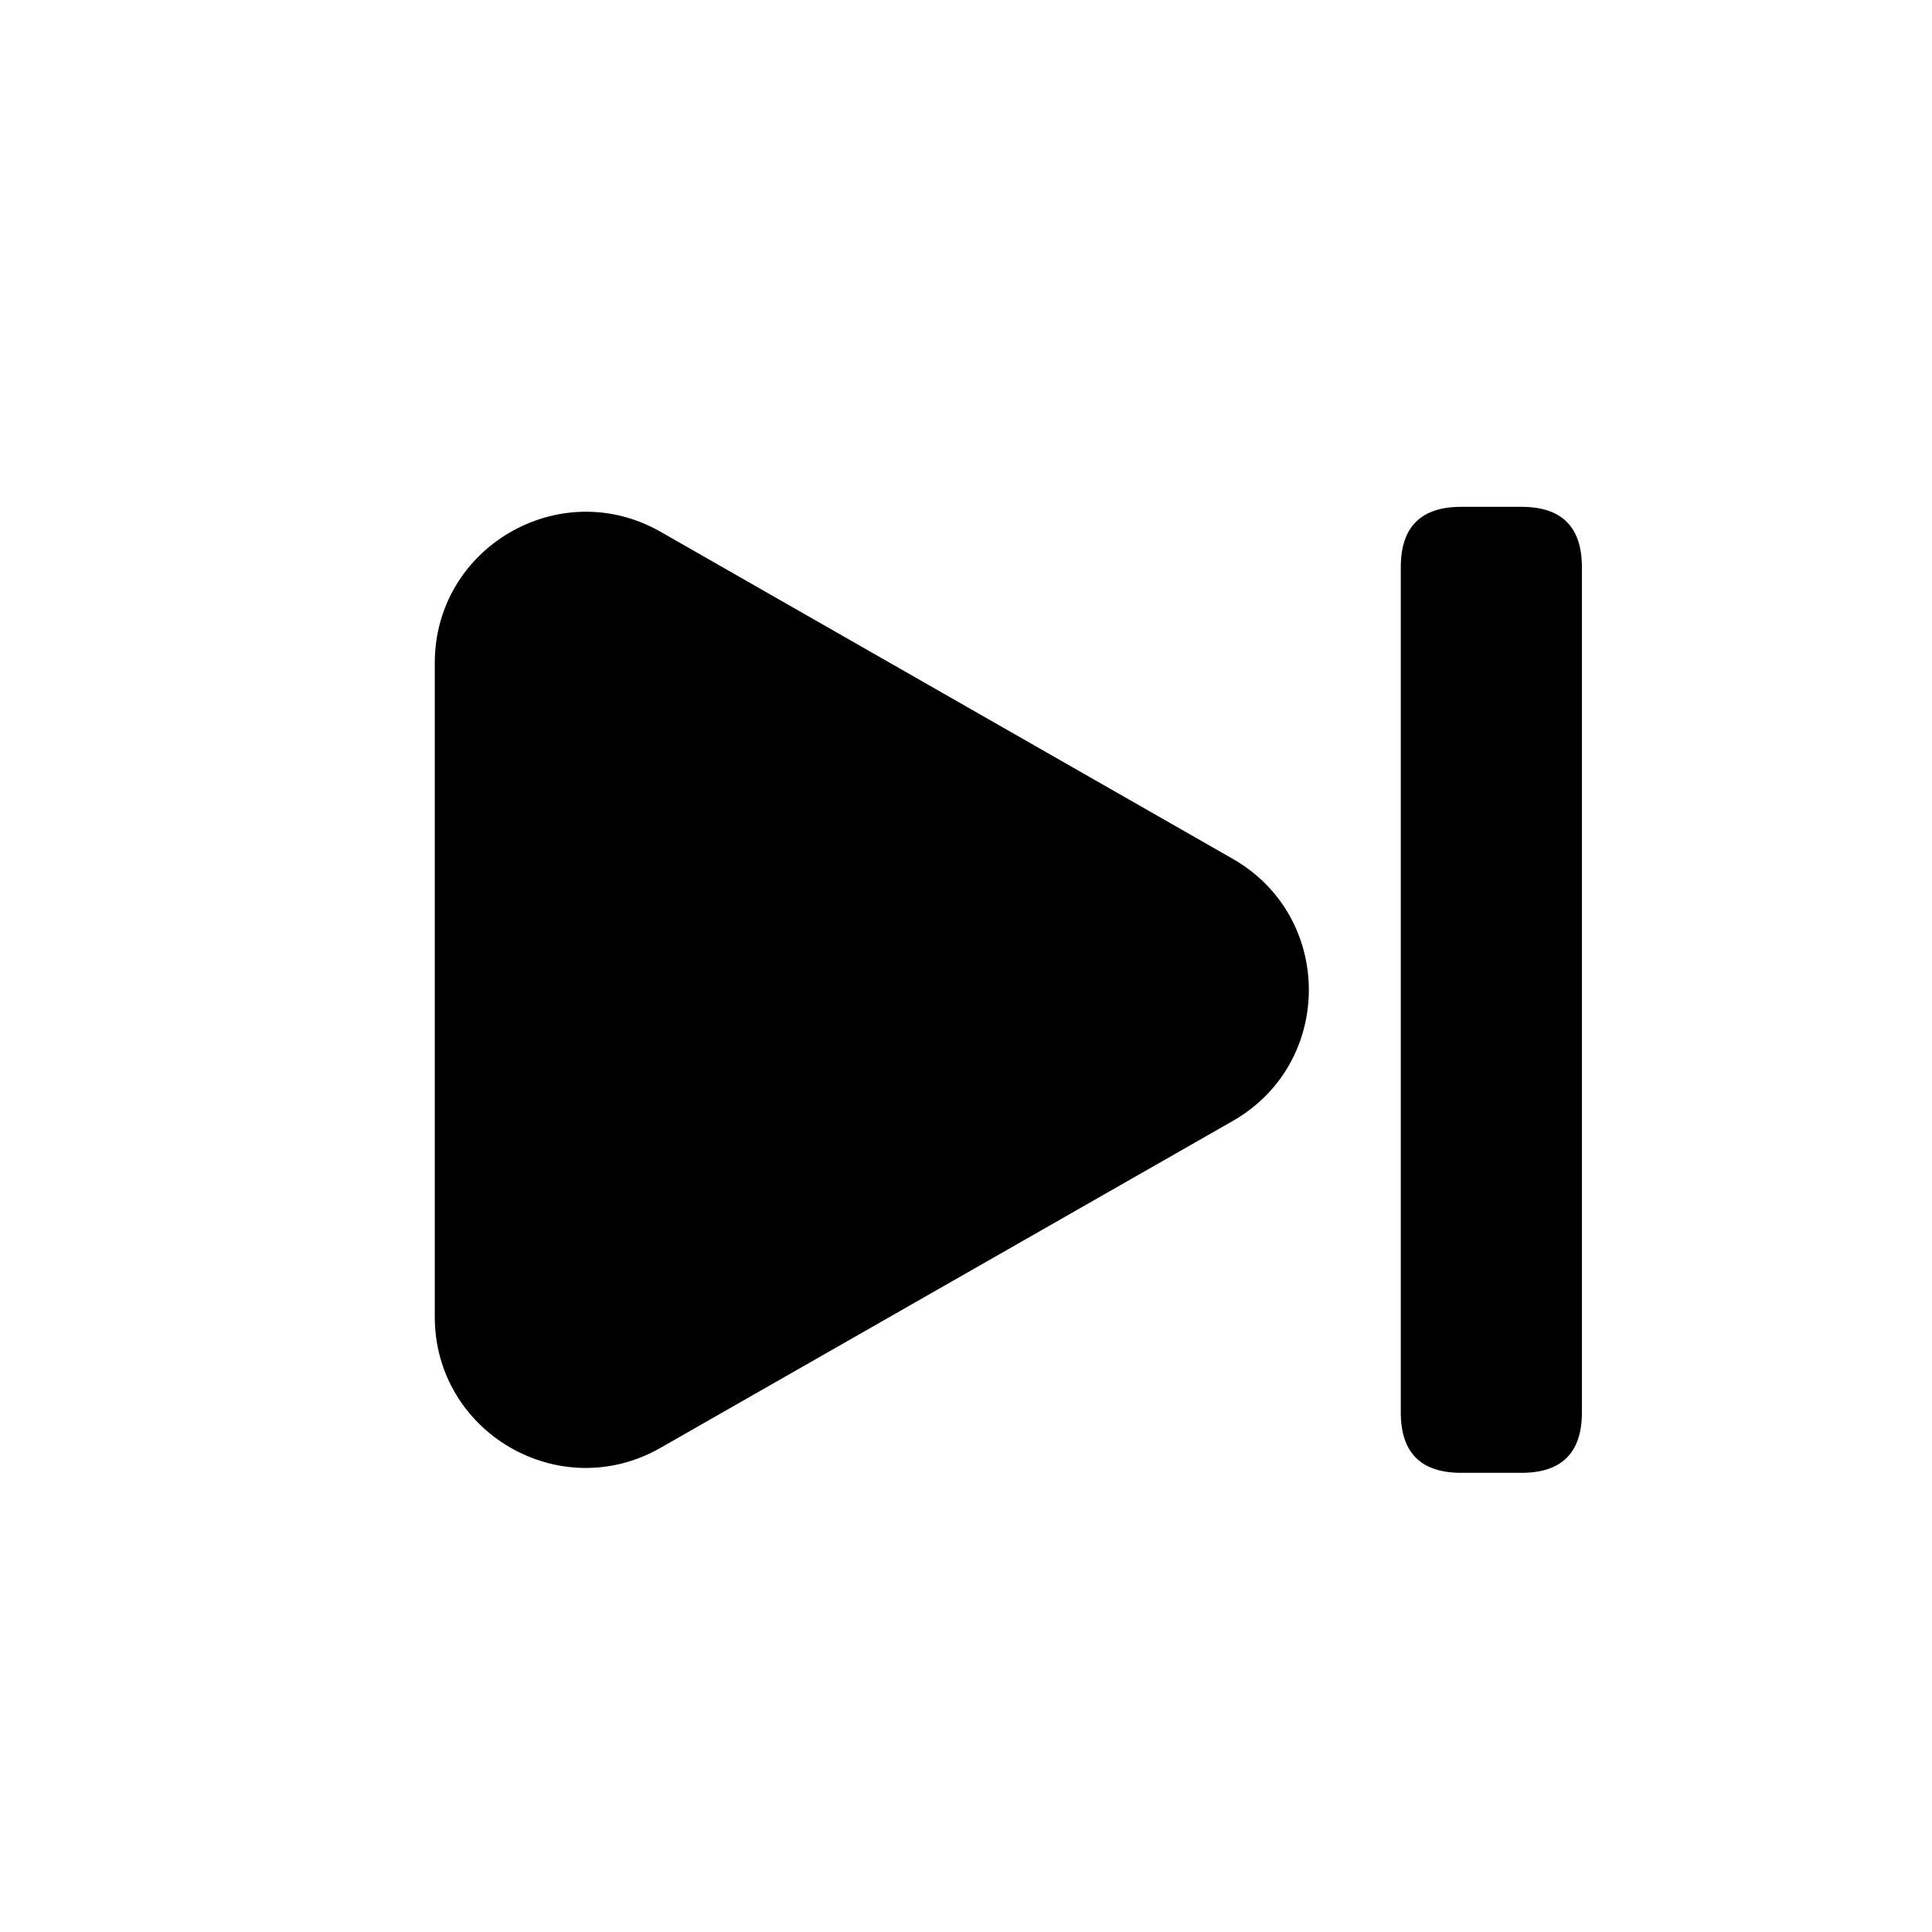 <svg width="24" height="24" viewBox="0 0 24 24" fill="none" xmlns="http://www.w3.org/2000/svg" xmlns:xlink="http://www.w3.org/1999/xlink">
	<path id="path" d="M18.151 6.296C17.651 6.296 17.401 6.546 17.401 7.046L17.401 17.546C17.401 18.046 17.651 18.296 18.151 18.296L18.901 18.296C19.401 18.296 19.651 18.046 19.651 17.546L19.651 7.046C19.651 6.546 19.401 6.296 18.901 6.296L18.151 6.296ZM8.206 6.606C6.956 5.893 5.401 6.796 5.401 8.235L5.401 16.358C5.401 17.797 6.956 18.701 8.206 17.985L15.314 13.925C16.574 13.205 16.574 11.389 15.314 10.669L8.206 6.606Z" fill-rule="nonzero" fill="currentColor"/>
</svg>
